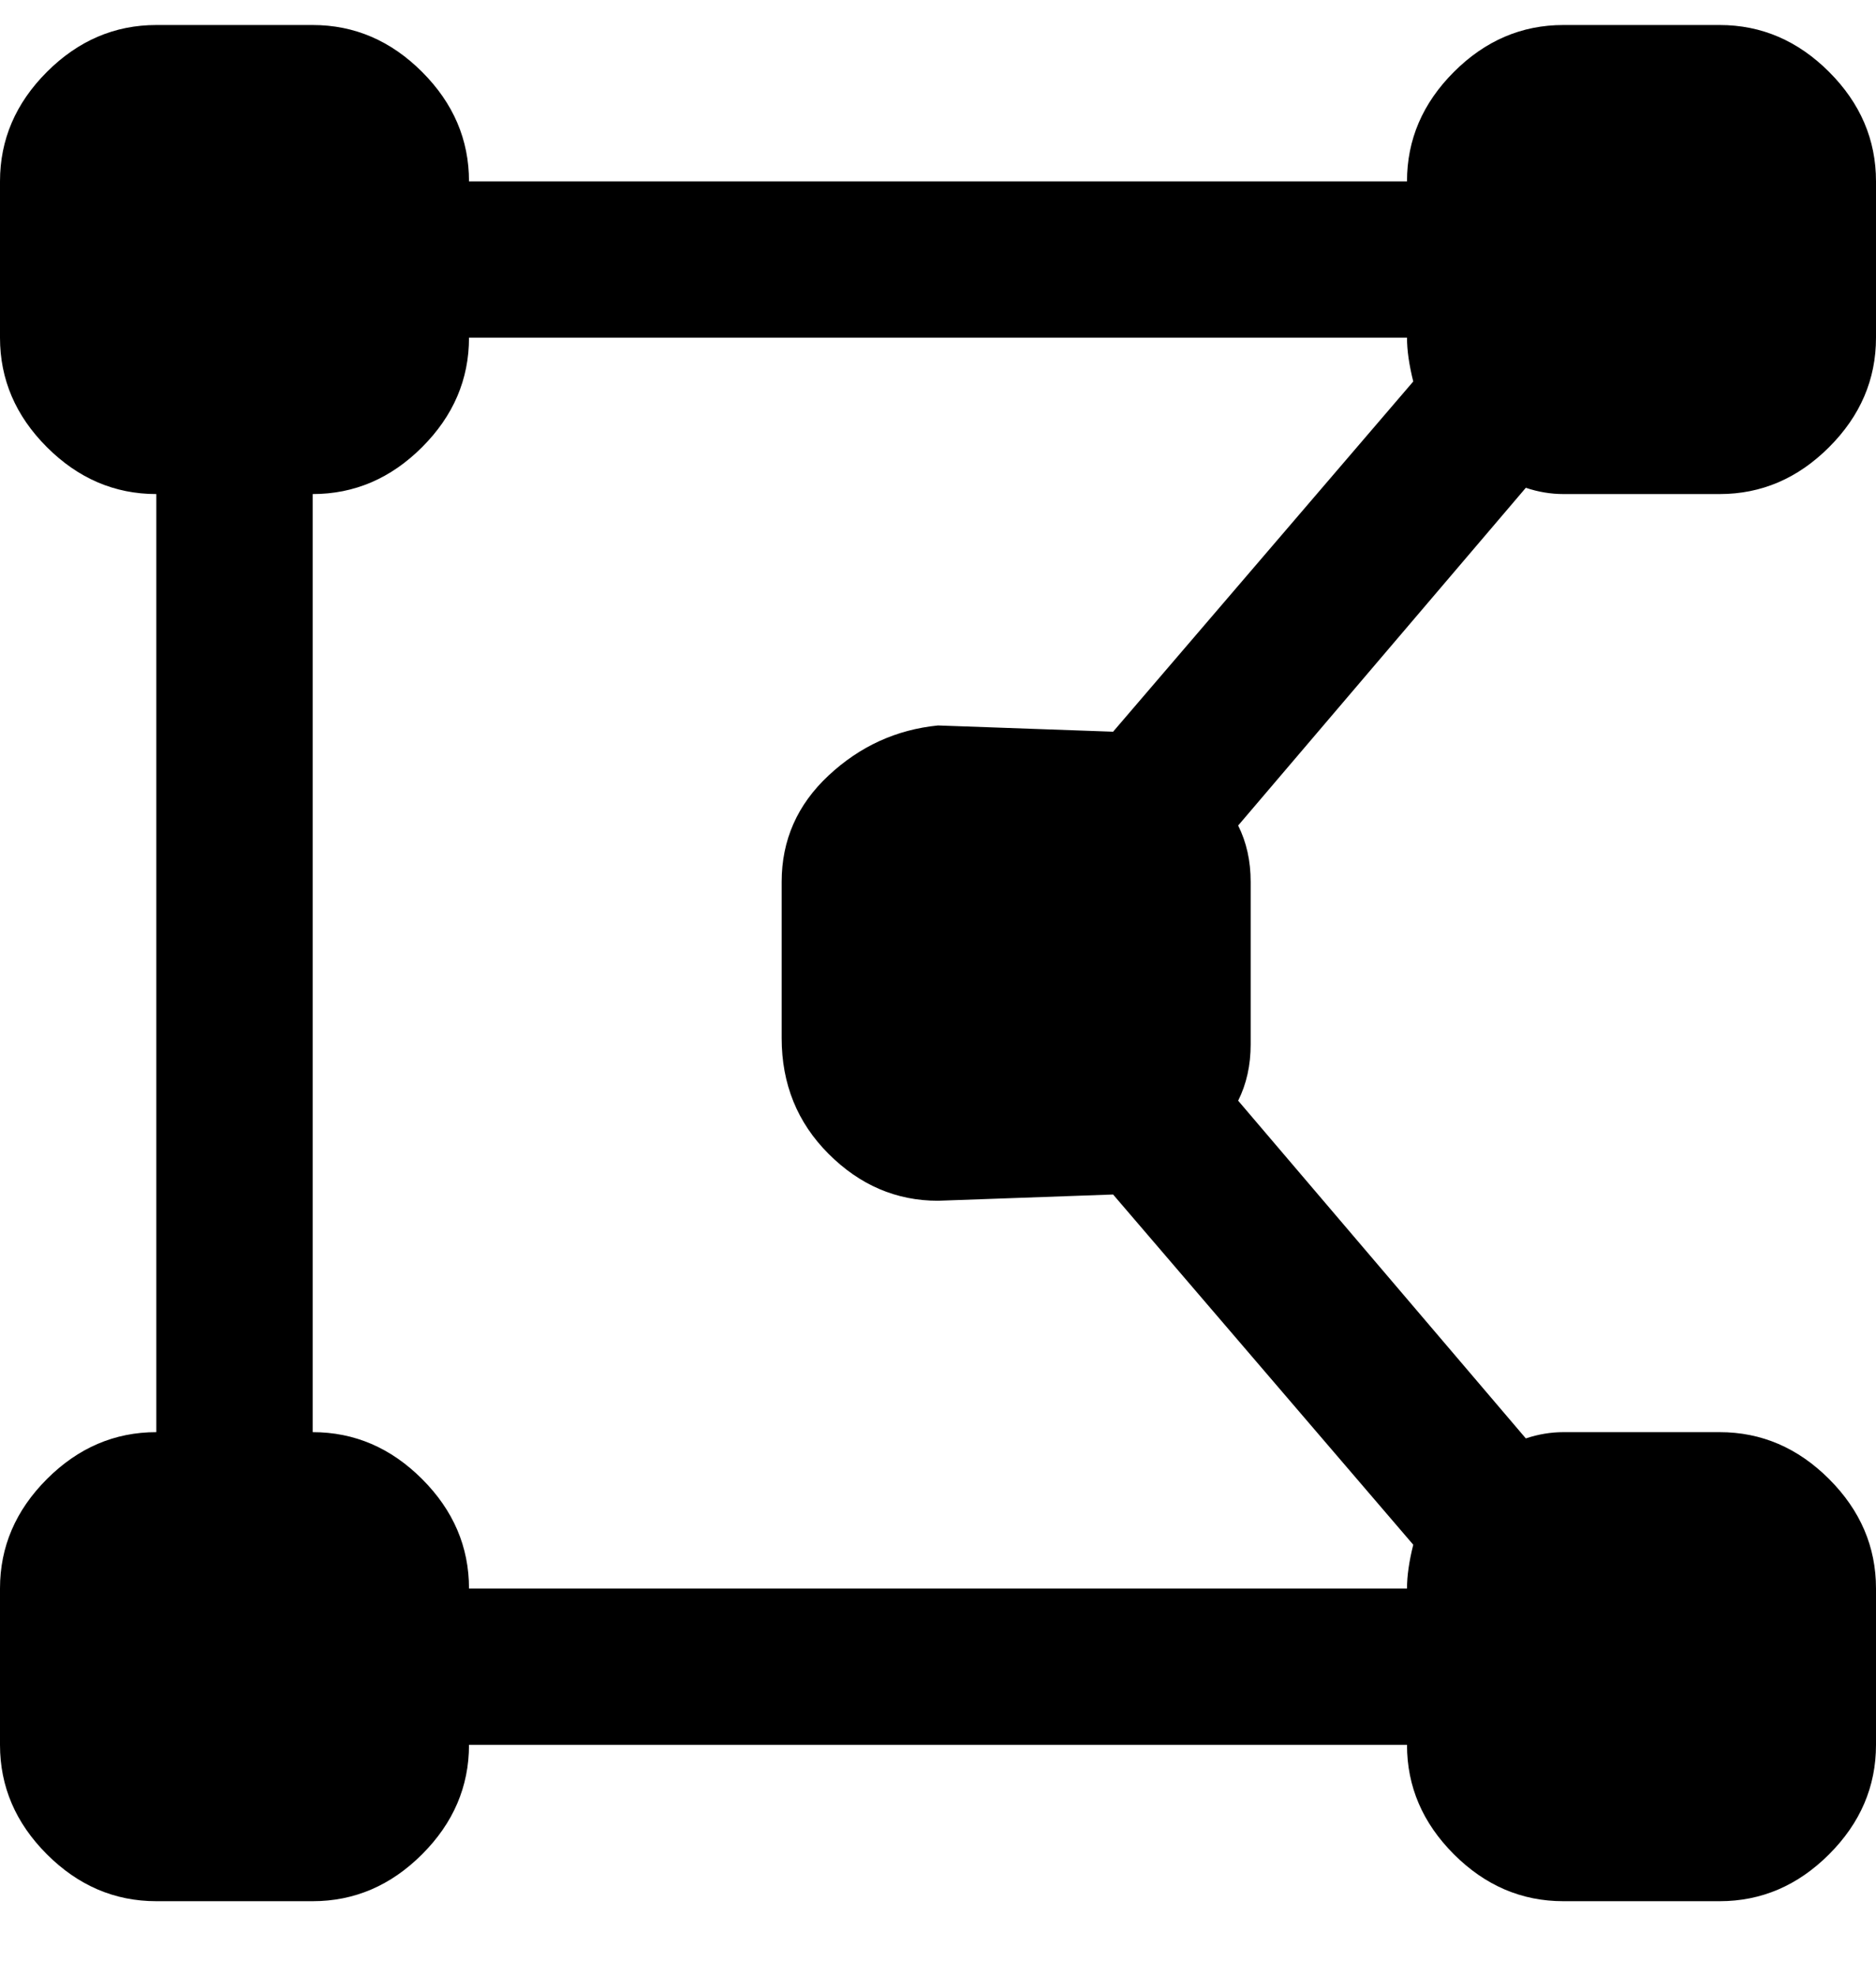 <svg viewBox="0 0 300 316" xmlns="http://www.w3.org/2000/svg"><path d="M250 79h25q10 0 17.5-7.5T300 54V29q0-10-7.5-17.5T275 4h-25q-10 0-17.5 7.5T225 29H75q0-10-7.5-17.5T50 4H25Q15 4 7.5 11.5T0 29v25q0 10 7.5 17.5T25 79v150q-10 0-17.5 7.5T0 254v25q0 10 7.5 17.5T25 304h25q10 0 17.5-7.5T75 279h150q0 10 7.5 17.5T250 304h25q10 0 17.5-7.5T300 279v-25q0-10-7.5-17.5T275 229h-25q-3 0-6 1l-46-54q2-4 2-9v-26q0-5-2-9l46-54q3 1 6 1zM75 254q0-10-7.5-17.5T50 229V79q10 0 17.5-7.5T75 54h150q0 3 1 7l-48 56-28-1q-10 1-17.5 8t-7.5 17v25q0 11 7.5 18.5T150 192l28-1 48 56q-1 4-1 7H75z"/></svg>